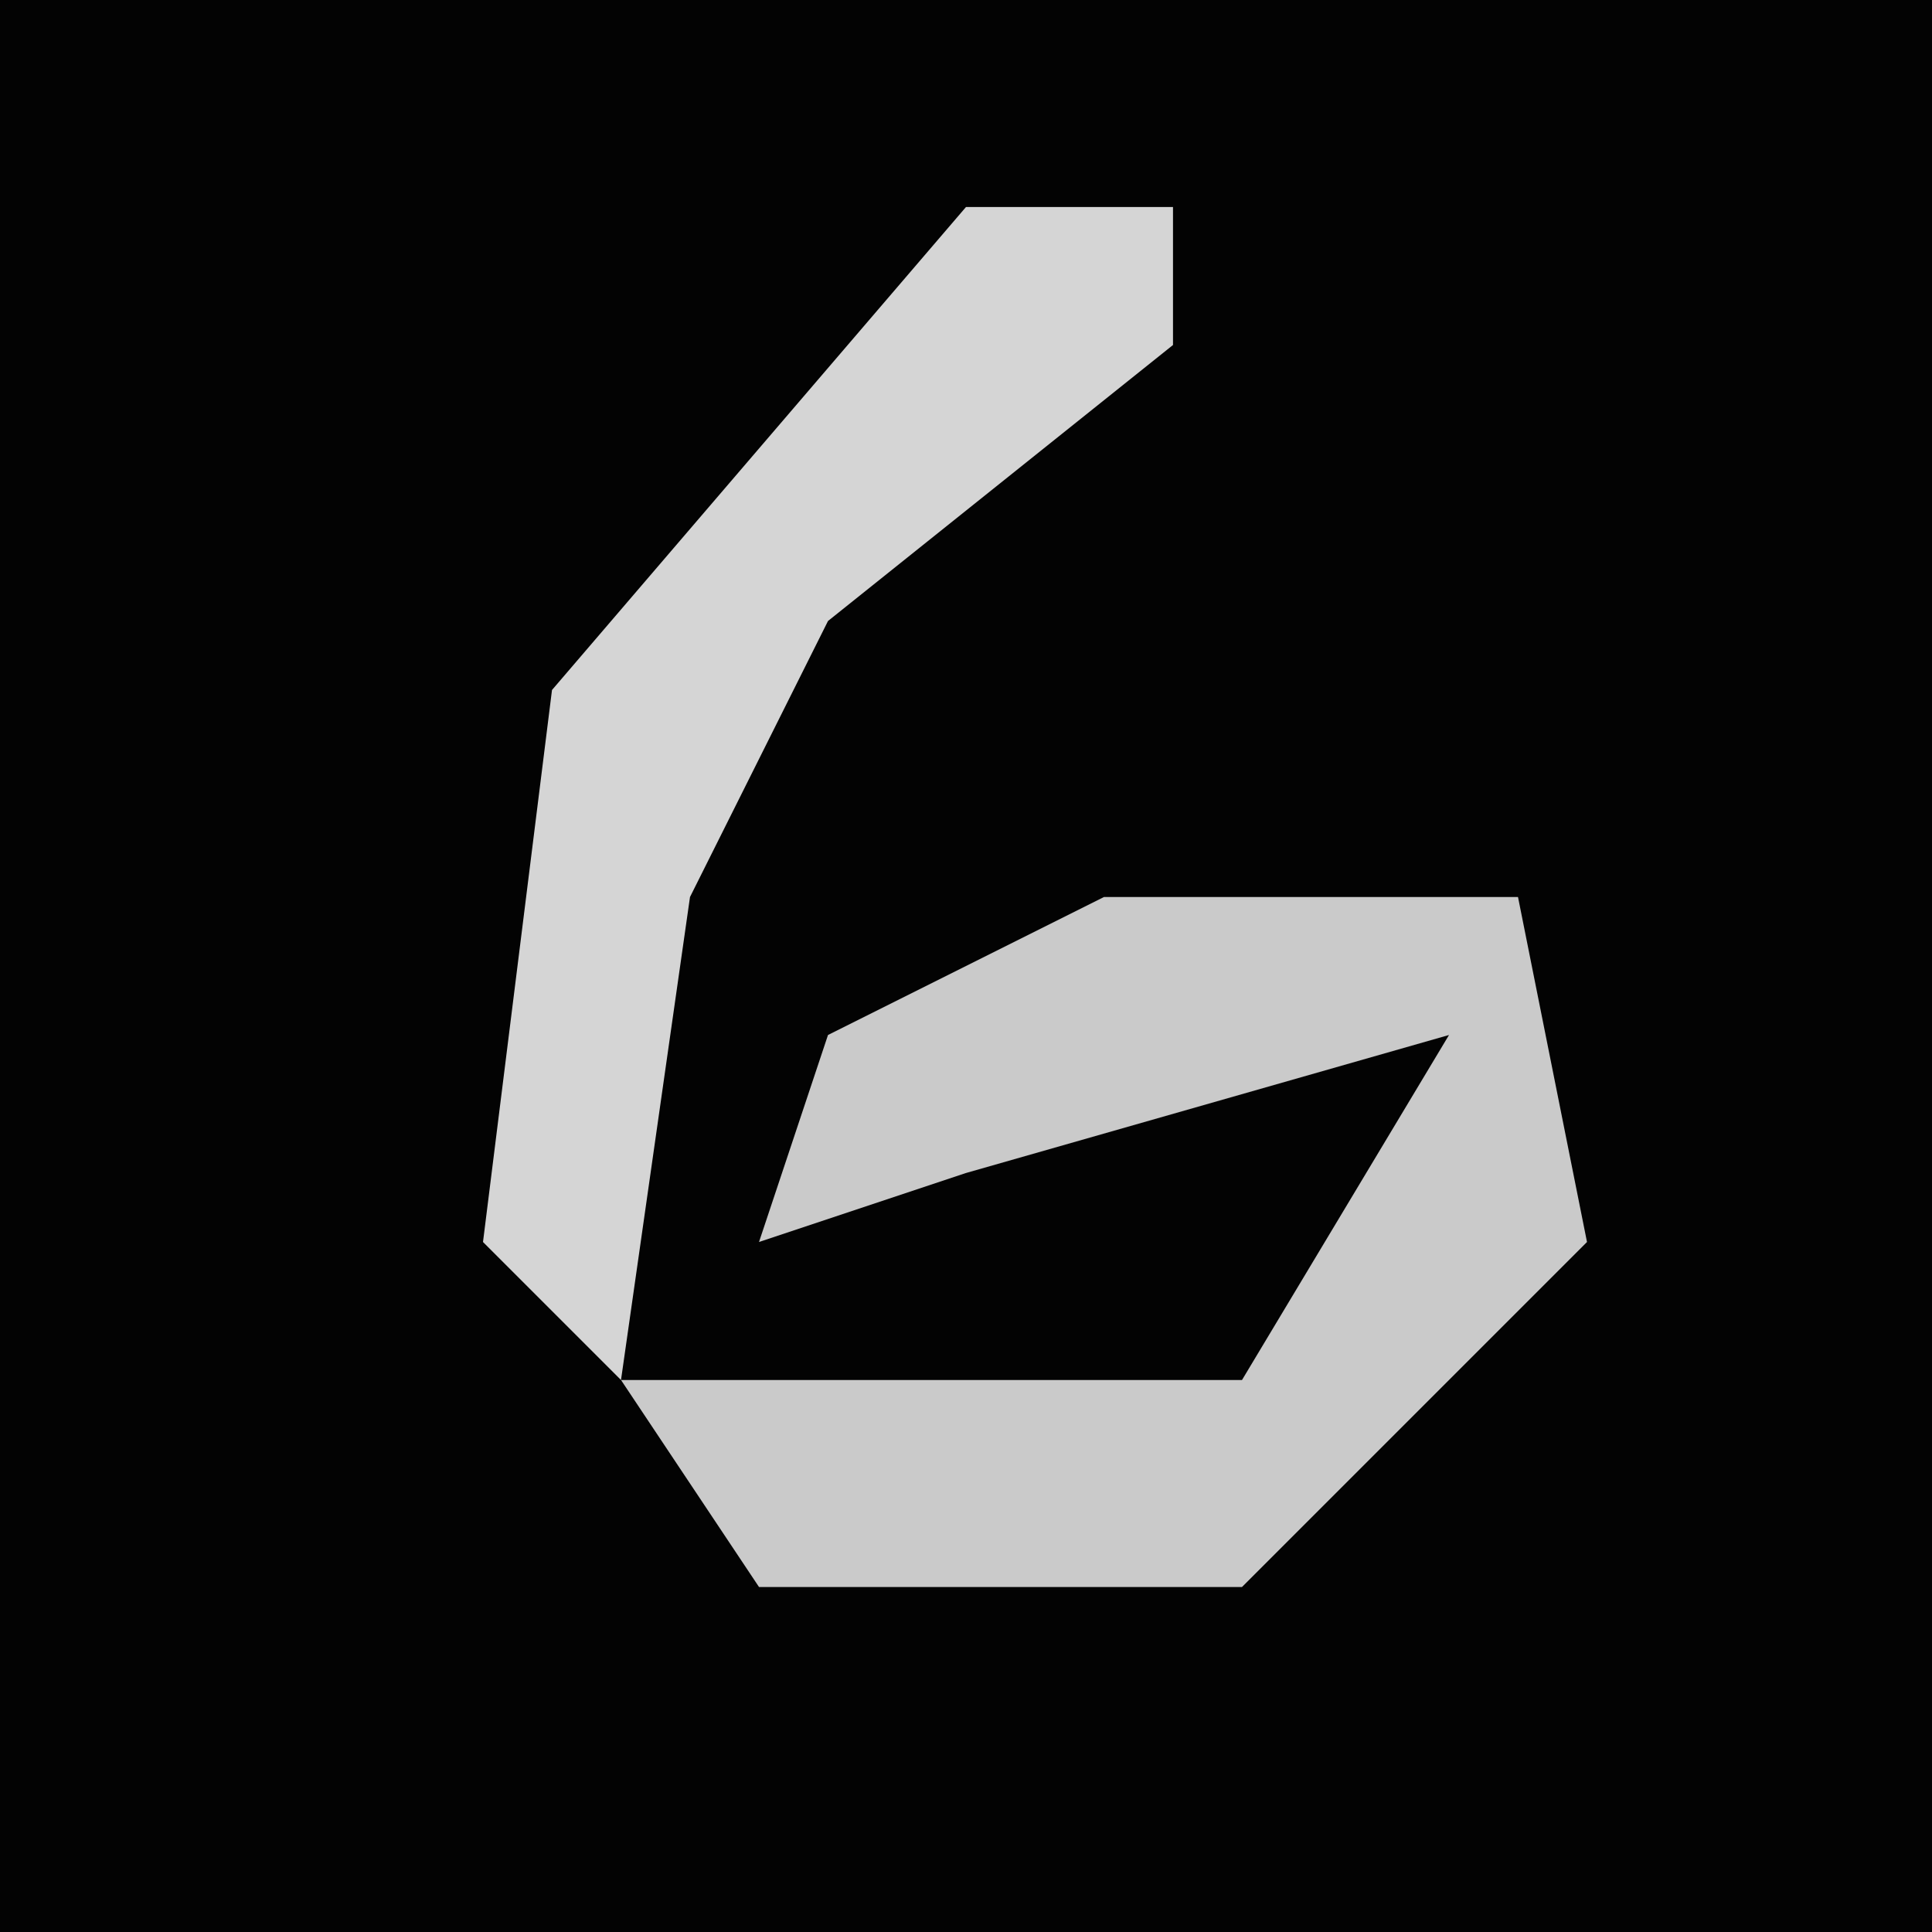 <?xml version="1.0" encoding="UTF-8"?>
<svg version="1.1" xmlns="http://www.w3.org/2000/svg" width="28" height="28">
<path d="M0,0 L28,0 L28,28 L0,28 Z " fill="#030303" transform="translate(0,0)"/>
<path d="M0,0 L6,0 L7,5 L2,10 L-5,10 L-7,7 L2,7 L5,2 L-2,4 L-5,5 L-4,2 Z " fill="#CACACA" transform="translate(16,13)"/>
<path d="M0,0 L3,0 L3,2 L-2,6 L-4,10 L-5,17 L-7,15 L-6,7 Z " fill="#D5D5D5" transform="translate(14,3)"/>
</svg>
